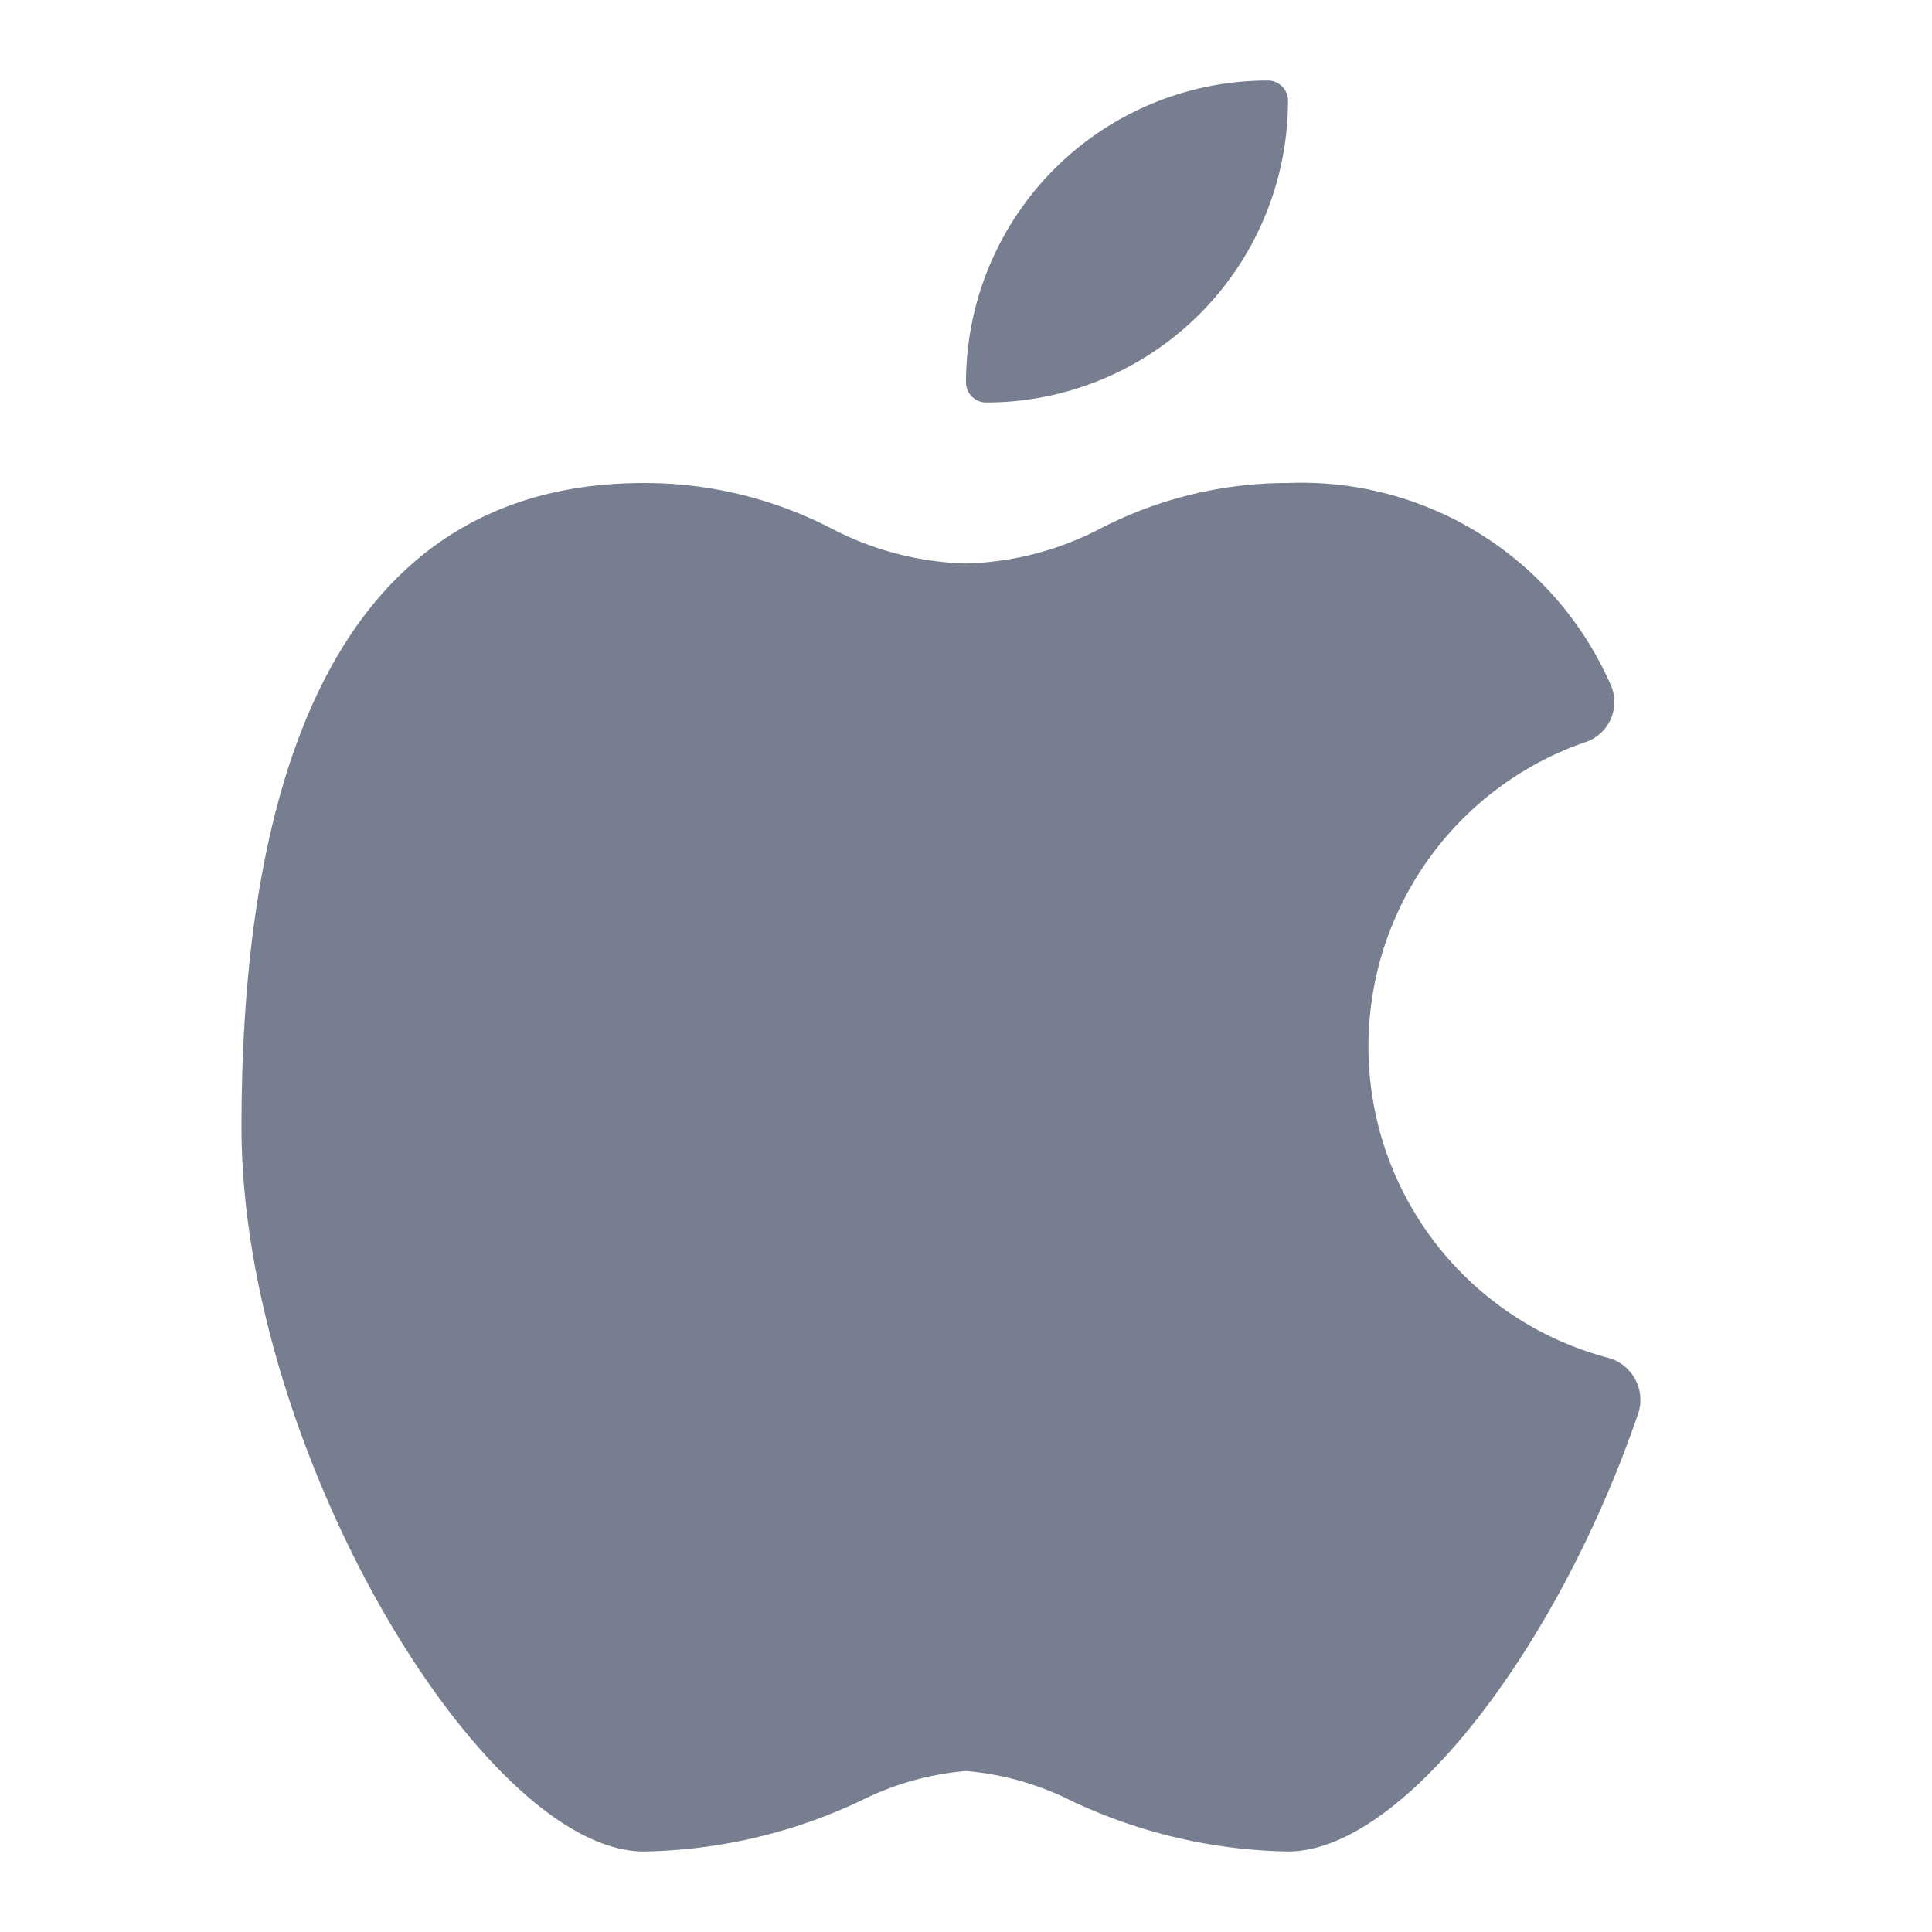 <svg id="Icons_Apple_Filled" data-name="Icons/Apple/Filled" xmlns="http://www.w3.org/2000/svg" width="24" height="24" viewBox="0 0 24 24">
  <path id="Vector" d="M7.308.554A5.058,5.058,0,0,0,5,0C1,0,0,4,0,8s3,9,5,9a6.545,6.545,0,0,0,2.686-.627A3.589,3.589,0,0,1,9,16a3.589,3.589,0,0,1,1.314.373A6.545,6.545,0,0,0,13,17c1.428,0,3.365-2.548,4.357-5.461a.543.543,0,0,0-.4-.677,4,4,0,0,1-.283-7.636.526.526,0,0,0,.339-.708A4.194,4.194,0,0,0,13,0a5.058,5.058,0,0,0-2.308.554A3.831,3.831,0,0,1,9,1,3.831,3.831,0,0,1,7.308.554Z" transform="translate(3 6)" fill="#777e90"/>
  <path id="Vector-2" data-name="Vector" d="M0,3.75A3.75,3.75,0,0,1,3.75,0,.25.25,0,0,1,4,.25,3.75,3.75,0,0,1,.25,4,.25.25,0,0,1,0,3.75Z" transform="translate(12 1)" fill="#777e90"/>
</svg>
